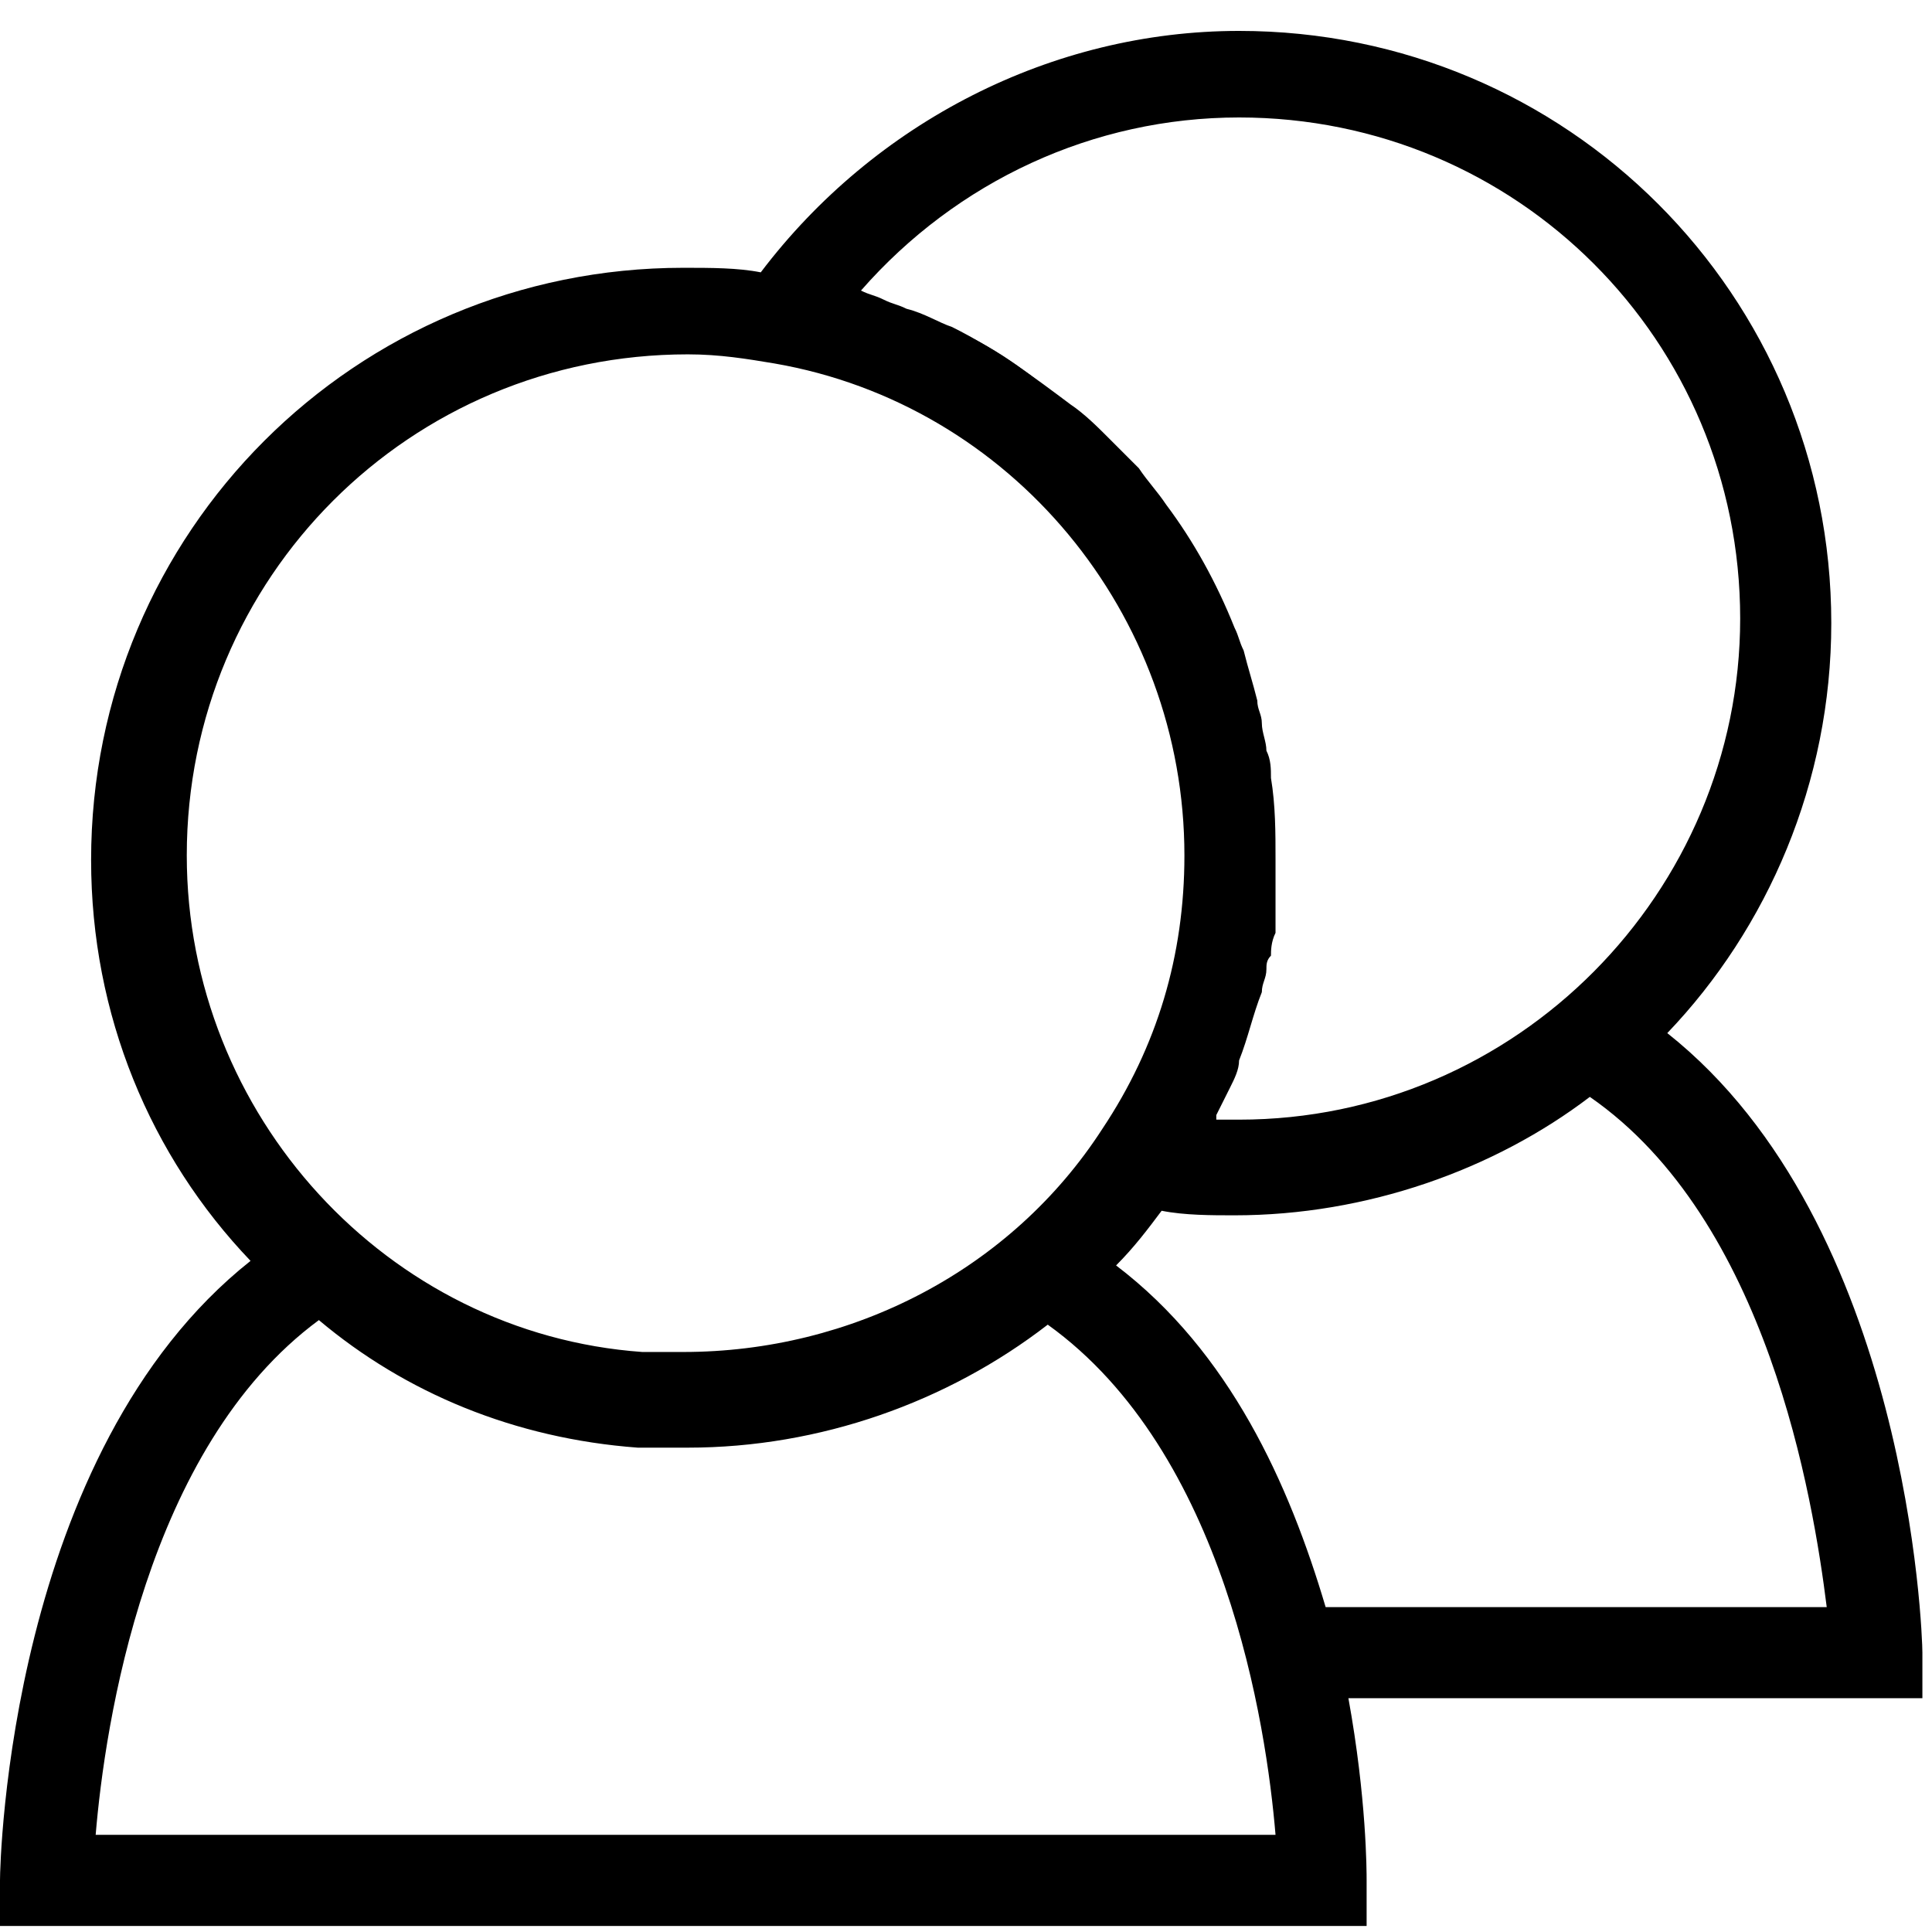 <?xml version="1.0" encoding="utf-8"?>
<!-- Generator: Adobe Illustrator 17.0.0, SVG Export Plug-In . SVG Version: 6.00 Build 0)  -->
<!DOCTYPE svg PUBLIC "-//W3C//DTD SVG 1.1//EN" "http://www.w3.org/Graphics/SVG/1.1/DTD/svg11.dtd">
<svg version="1.1" id="Layer_1" xmlns="http://www.w3.org/2000/svg" xmlns:xlink="http://www.w3.org/1999/xlink" x="0px" y="0px"
	 width="640px" height="640px" viewBox="0 0 640 640" enable-background="new 0 0 640 640" xml:space="preserve">
<g>
	<path d="M285.208,96.255L285.208,96.255c3.019,1.51,4.529,1.51,7.546,3.017C289.737,97.765,288.227,97.765,285.208,96.255z
		 M313.881,108.329c13.583,7.544,27.161,15.088,39.234,25.651C341.042,123.417,328.973,114.363,313.881,108.329z"/>
	<path d="M446.676,562.551h190.142v-15.093c0-6.034-4.529-141.849-84.508-205.229c33.2-34.707,54.327-82.998,54.327-135.815
		c0-108.649-87.527-196.175-196.176-196.175c-61.871,0-120.724,30.183-158.451,79.98c-7.546-1.51-16.6-1.51-25.654-1.51
		c-108.651,0-196.176,87.525-196.176,196.176c0,51.305,19.619,98.088,52.817,132.797C3.017,481.063,0,616.873,0,622.912V638h452.71
		v-15.088C452.71,619.892,452.71,595.746,446.676,562.551z M605.127,532.37H439.132c-12.073-40.744-31.69-84.507-69.415-113.178
		c6.034-6.038,10.564-12.073,15.088-18.112c7.549,1.51,16.602,1.51,24.146,1.51c43.759,0,86.013-15.092,117.703-39.234
		C585.51,404.099,600.603,496.151,605.127,532.37z M285.208,96.255c31.693-36.217,76.961-57.344,125.253-57.344
		c92.051,0,165.995,73.942,165.995,165.993c0,90.544-73.944,165.995-165.995,165.995c-3.019,0-4.529,0-7.549,0c0,0,0,0,0-1.51
		c1.51-3.015,3.02-6.034,4.529-9.054c1.51-3.015,3.019-6.034,3.019-9.054c3.015-7.544,4.525-15.092,7.544-22.632
		c0-3.019,1.51-4.529,1.51-7.549c0-1.51,0-3.017,1.51-4.527c0-1.508,0-4.527,1.51-7.547c0-1.507,0-3.017,0-4.524
		c0-3.02,0-4.529,0-7.546c0-4.527,0-7.546,0-12.073c0-9.054,0-18.108-1.51-27.161c0-3.02,0-6.039-1.51-9.056
		c0-3.017-1.51-6.037-1.51-9.054c0-3.017-1.51-4.527-1.51-7.544c-1.51-6.039-3.019-10.564-4.525-16.602
		c-1.51-3.015-1.51-4.525-3.019-7.544c-6.039-15.091-13.583-28.671-22.636-40.744c-3.02-4.527-6.034-7.547-9.054-12.073
		c-3.019-3.017-7.544-7.544-10.563-10.564c-3.02-3.017-7.544-7.544-12.073-10.563c-12.073-9.054-24.142-18.108-39.234-25.651
		c-4.529-1.51-9.054-4.529-15.093-6.039c-3.015-1.507-4.525-1.507-7.544-3.017C289.737,97.765,288.227,97.765,285.208,96.255
		L285.208,96.255z M61.871,283.378c0-92.054,73.942-165.995,165.993-165.995c10.565,0,19.619,1.507,28.675,3.017
		c78.468,13.581,135.815,82.998,135.815,162.978c0,33.198-9.059,63.376-27.166,90.541c-30.181,46.783-82.996,73.944-138.832,73.944
		c-4.527,0-9.054,0-13.581,0C128.268,441.829,61.871,369.39,61.871,283.378z M31.69,607.819
		c3.017-36.215,16.6-128.266,73.944-170.52c28.671,24.147,64.888,39.234,105.632,42.254c6.037,0,10.564,0,16.598,0
		c43.763,0,86.017-15.092,119.217-40.744c58.851,42.254,72.434,132.796,75.454,169.01H31.69z"/>
</g>
</svg>
